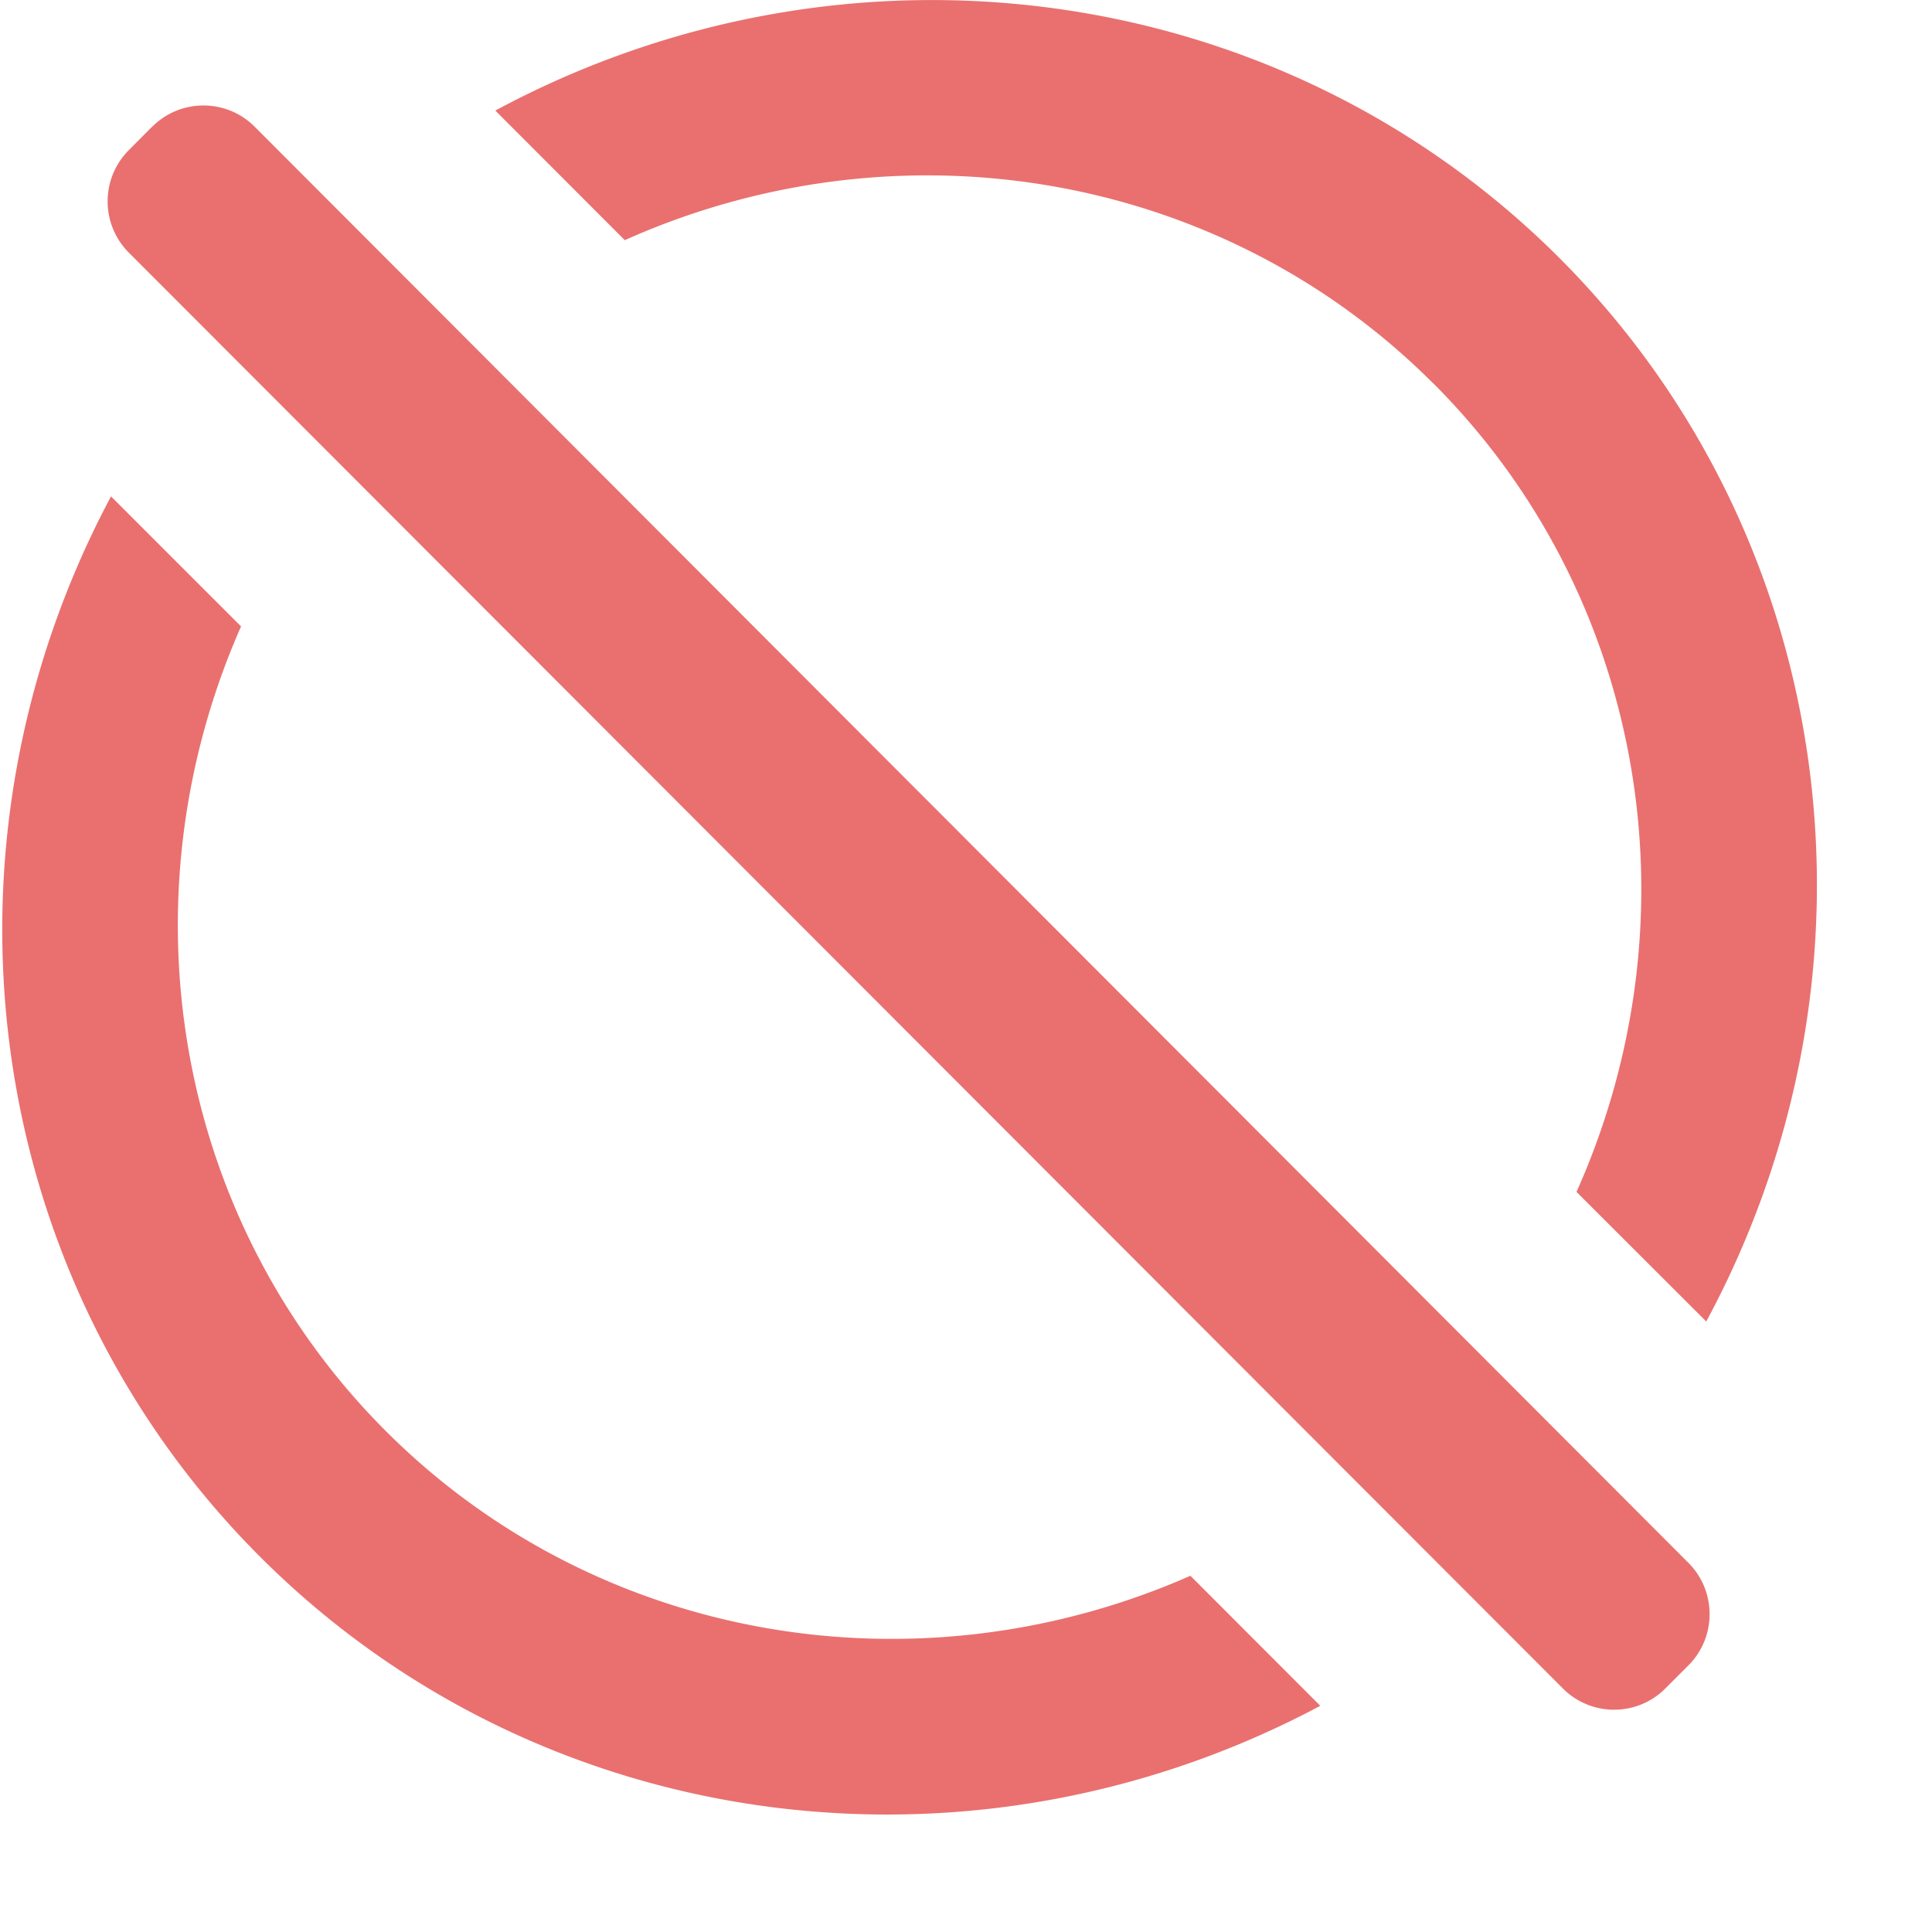 <?xml version="1.0" standalone="no"?><!DOCTYPE svg PUBLIC "-//W3C//DTD SVG 1.1//EN" "http://www.w3.org/Graphics/SVG/1.1/DTD/svg11.dtd"><svg t="1553773308274" class="icon" style="" viewBox="0 0 1024 1024" version="1.1" xmlns="http://www.w3.org/2000/svg" p-id="3193" xmlns:xlink="http://www.w3.org/1999/xlink" width="16" height="16"><defs><style type="text/css">@font-face { font-family: "Roboto Condensed"; src: url("chrome-extension://lienonopcegannlgdkgonpofbhgmclcc/RobotoCondensed-Regular.ttf"); }
</style></defs><path d="M127.764 332.012c-63.724 144.384-35.682 314.053 76.721 426.457 112.325 112.325 281.994 140.367 426.457 76.721l68.844 68.923c-185.738 99.013-413.932 69.002-561.94-79.006C-10.24 677.022-40.172 448.827 58.841 263.089l68.923 68.923zM759.65 203.225c-112.798-112.876-283.569-140.761-428.505-75.934L262.538 58.604c186.21-100.194 415.35-70.341 563.83 77.982 148.48 148.559 178.255 377.777 77.982 563.83l-68.766-68.687c64.827-144.935 36.943-315.628-75.855-428.505zM80.66 67.19c14.966-15.045 39.385-15.045 54.351 0l759.887 761.147c14.966 14.966 14.966 39.385 0 54.351l-12.209 12.209c-14.966 15.045-39.385 15.045-54.351 0L68.293 133.908a38.439 38.439 0 0 1 0-54.351l12.209-12.288z" p-id="3194" fill="#e9706f"></path></svg>